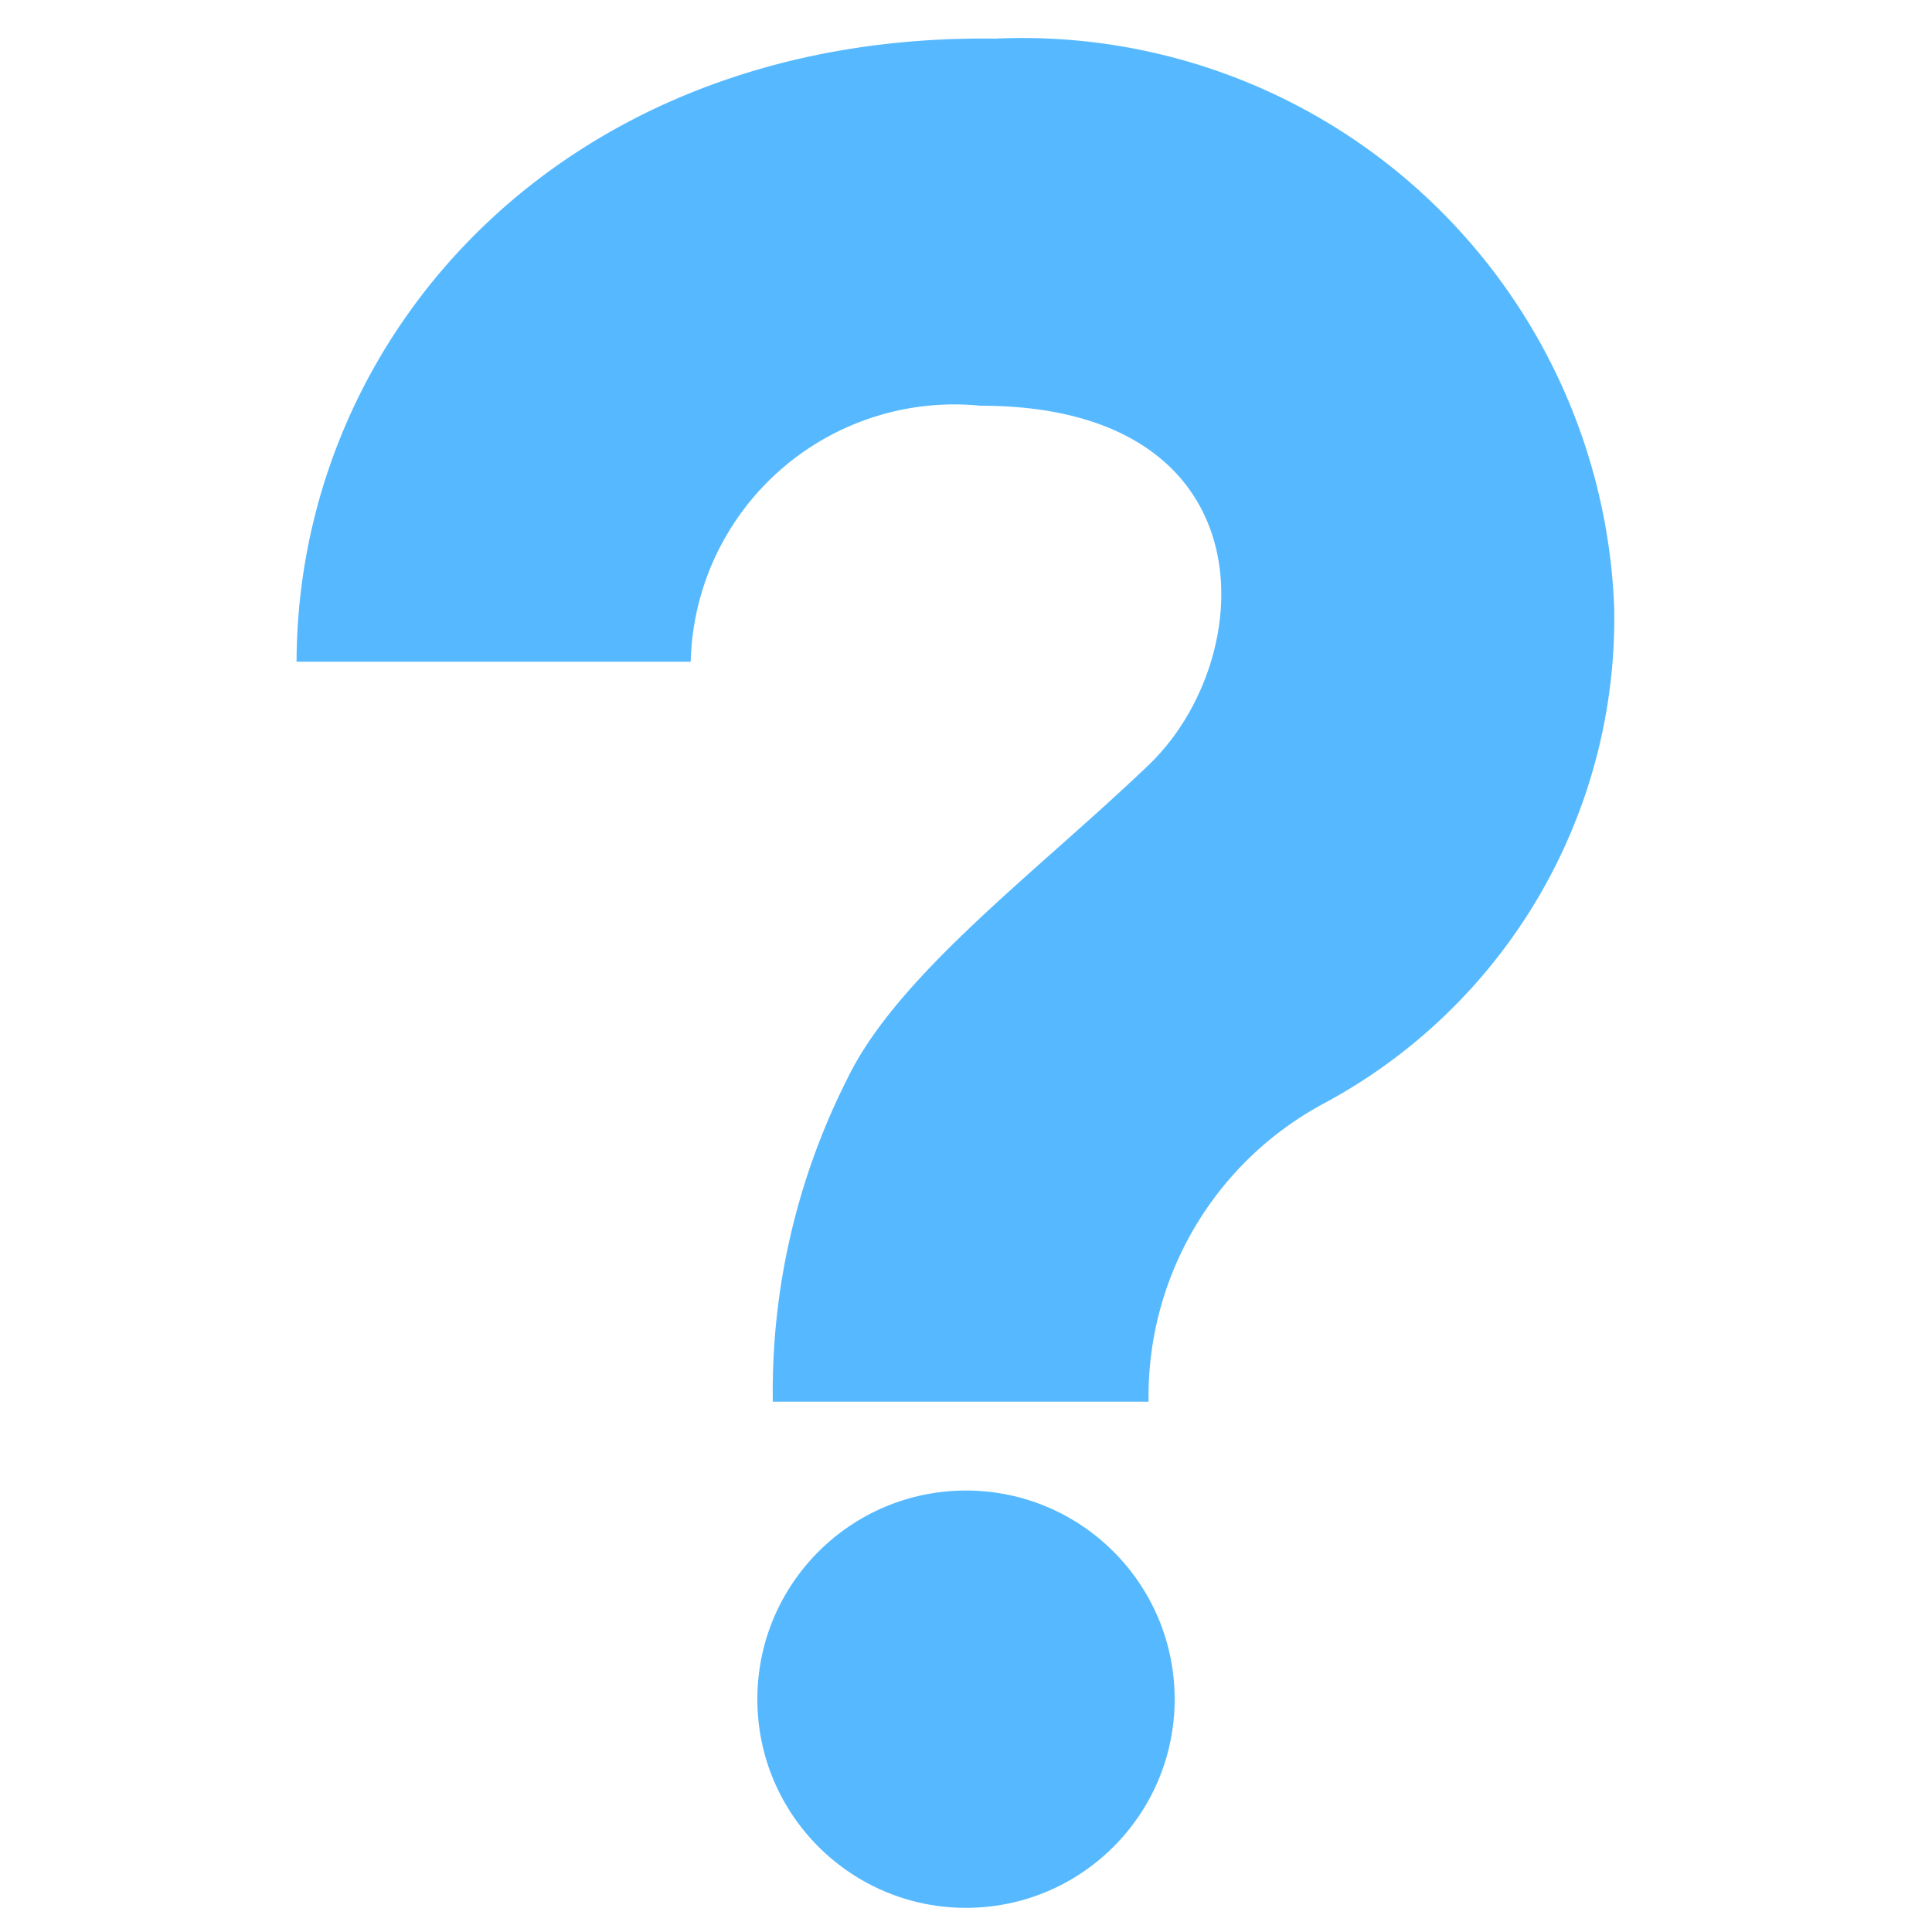 <svg xmlns="http://www.w3.org/2000/svg" viewBox="0 0 20 20"><defs><style>.cls-1{fill:#56b9ff;}</style></defs><g id="Layer_2" data-name="Layer 2"><path class="cls-1" d="M3.07,6.85H7.15a2.73,2.73,0,0,1,3-2.65c3,0,2.9,2.61,1.74,3.72s-2.6,2.17-3.12,3.25A7.17,7.17,0,0,0,8,14.51s3.89,0,3.89,0a3.44,3.44,0,0,1,1.82-3.09,5.7,5.7,0,0,0,3-5.13A6.13,6.13,0,0,0,10.3.4C5.86.34,3.08,3.44,3.07,6.85Z"/><circle class="cls-1" cx="10" cy="17.59" r="2.16"/></g></svg>